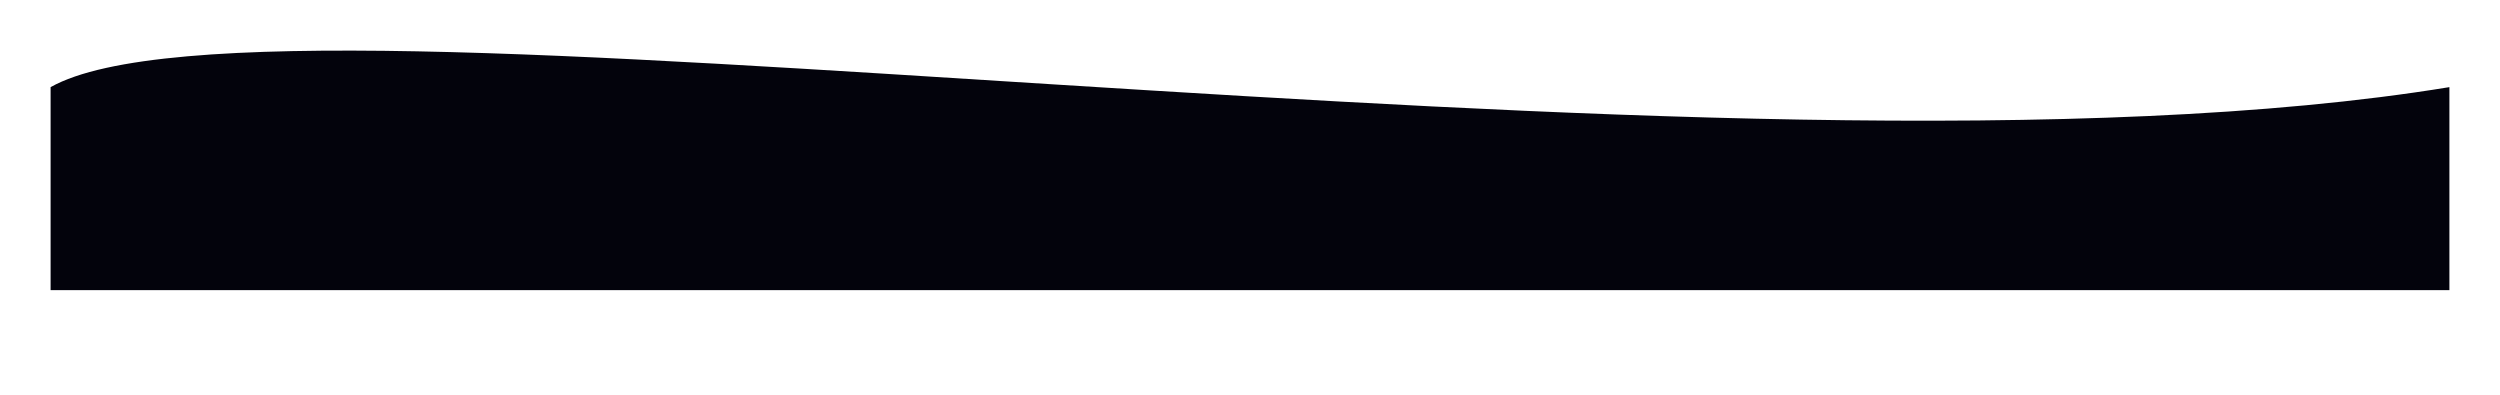 <svg width="1482" height="234" viewBox="0 0 1482 234" fill="none">
<g filter="url(#filter0_d)">
<path d="M30 113.655C161.018 39.945 1023.9 183.856 1452 113.655V234H30V113.655Z" fill="#03030C"/>
</g>
<defs>
<filter id="filter0_d" x="0" y="0" width="1482" height="234" filterUnits="userSpaceOnUse" color-interpolation-filters="sRGB">
<feFlood flood-opacity="0" result="BackgroundImageFix"/>
<feColorMatrix in="SourceAlpha" type="matrix" values="0 0 0 0 0 0 0 0 0 0 0 0 0 0 0 0 0 0 127 0" result="hardAlpha"/>
<feOffset dy="-62"/>
<feGaussianBlur stdDeviation="15"/>
<feComposite in2="hardAlpha" operator="out"/>
<feColorMatrix type="matrix" values="0 0 0 0 0 0 0 0 0 0 0 0 0 0 0 0 0 0 0.19 0"/>
<feBlend mode="normal" in2="BackgroundImageFix" result="effect1_dropShadow"/>
<feBlend mode="normal" in="SourceGraphic" in2="effect1_dropShadow" result="shape"/>
</filter>
</defs>
</svg>
